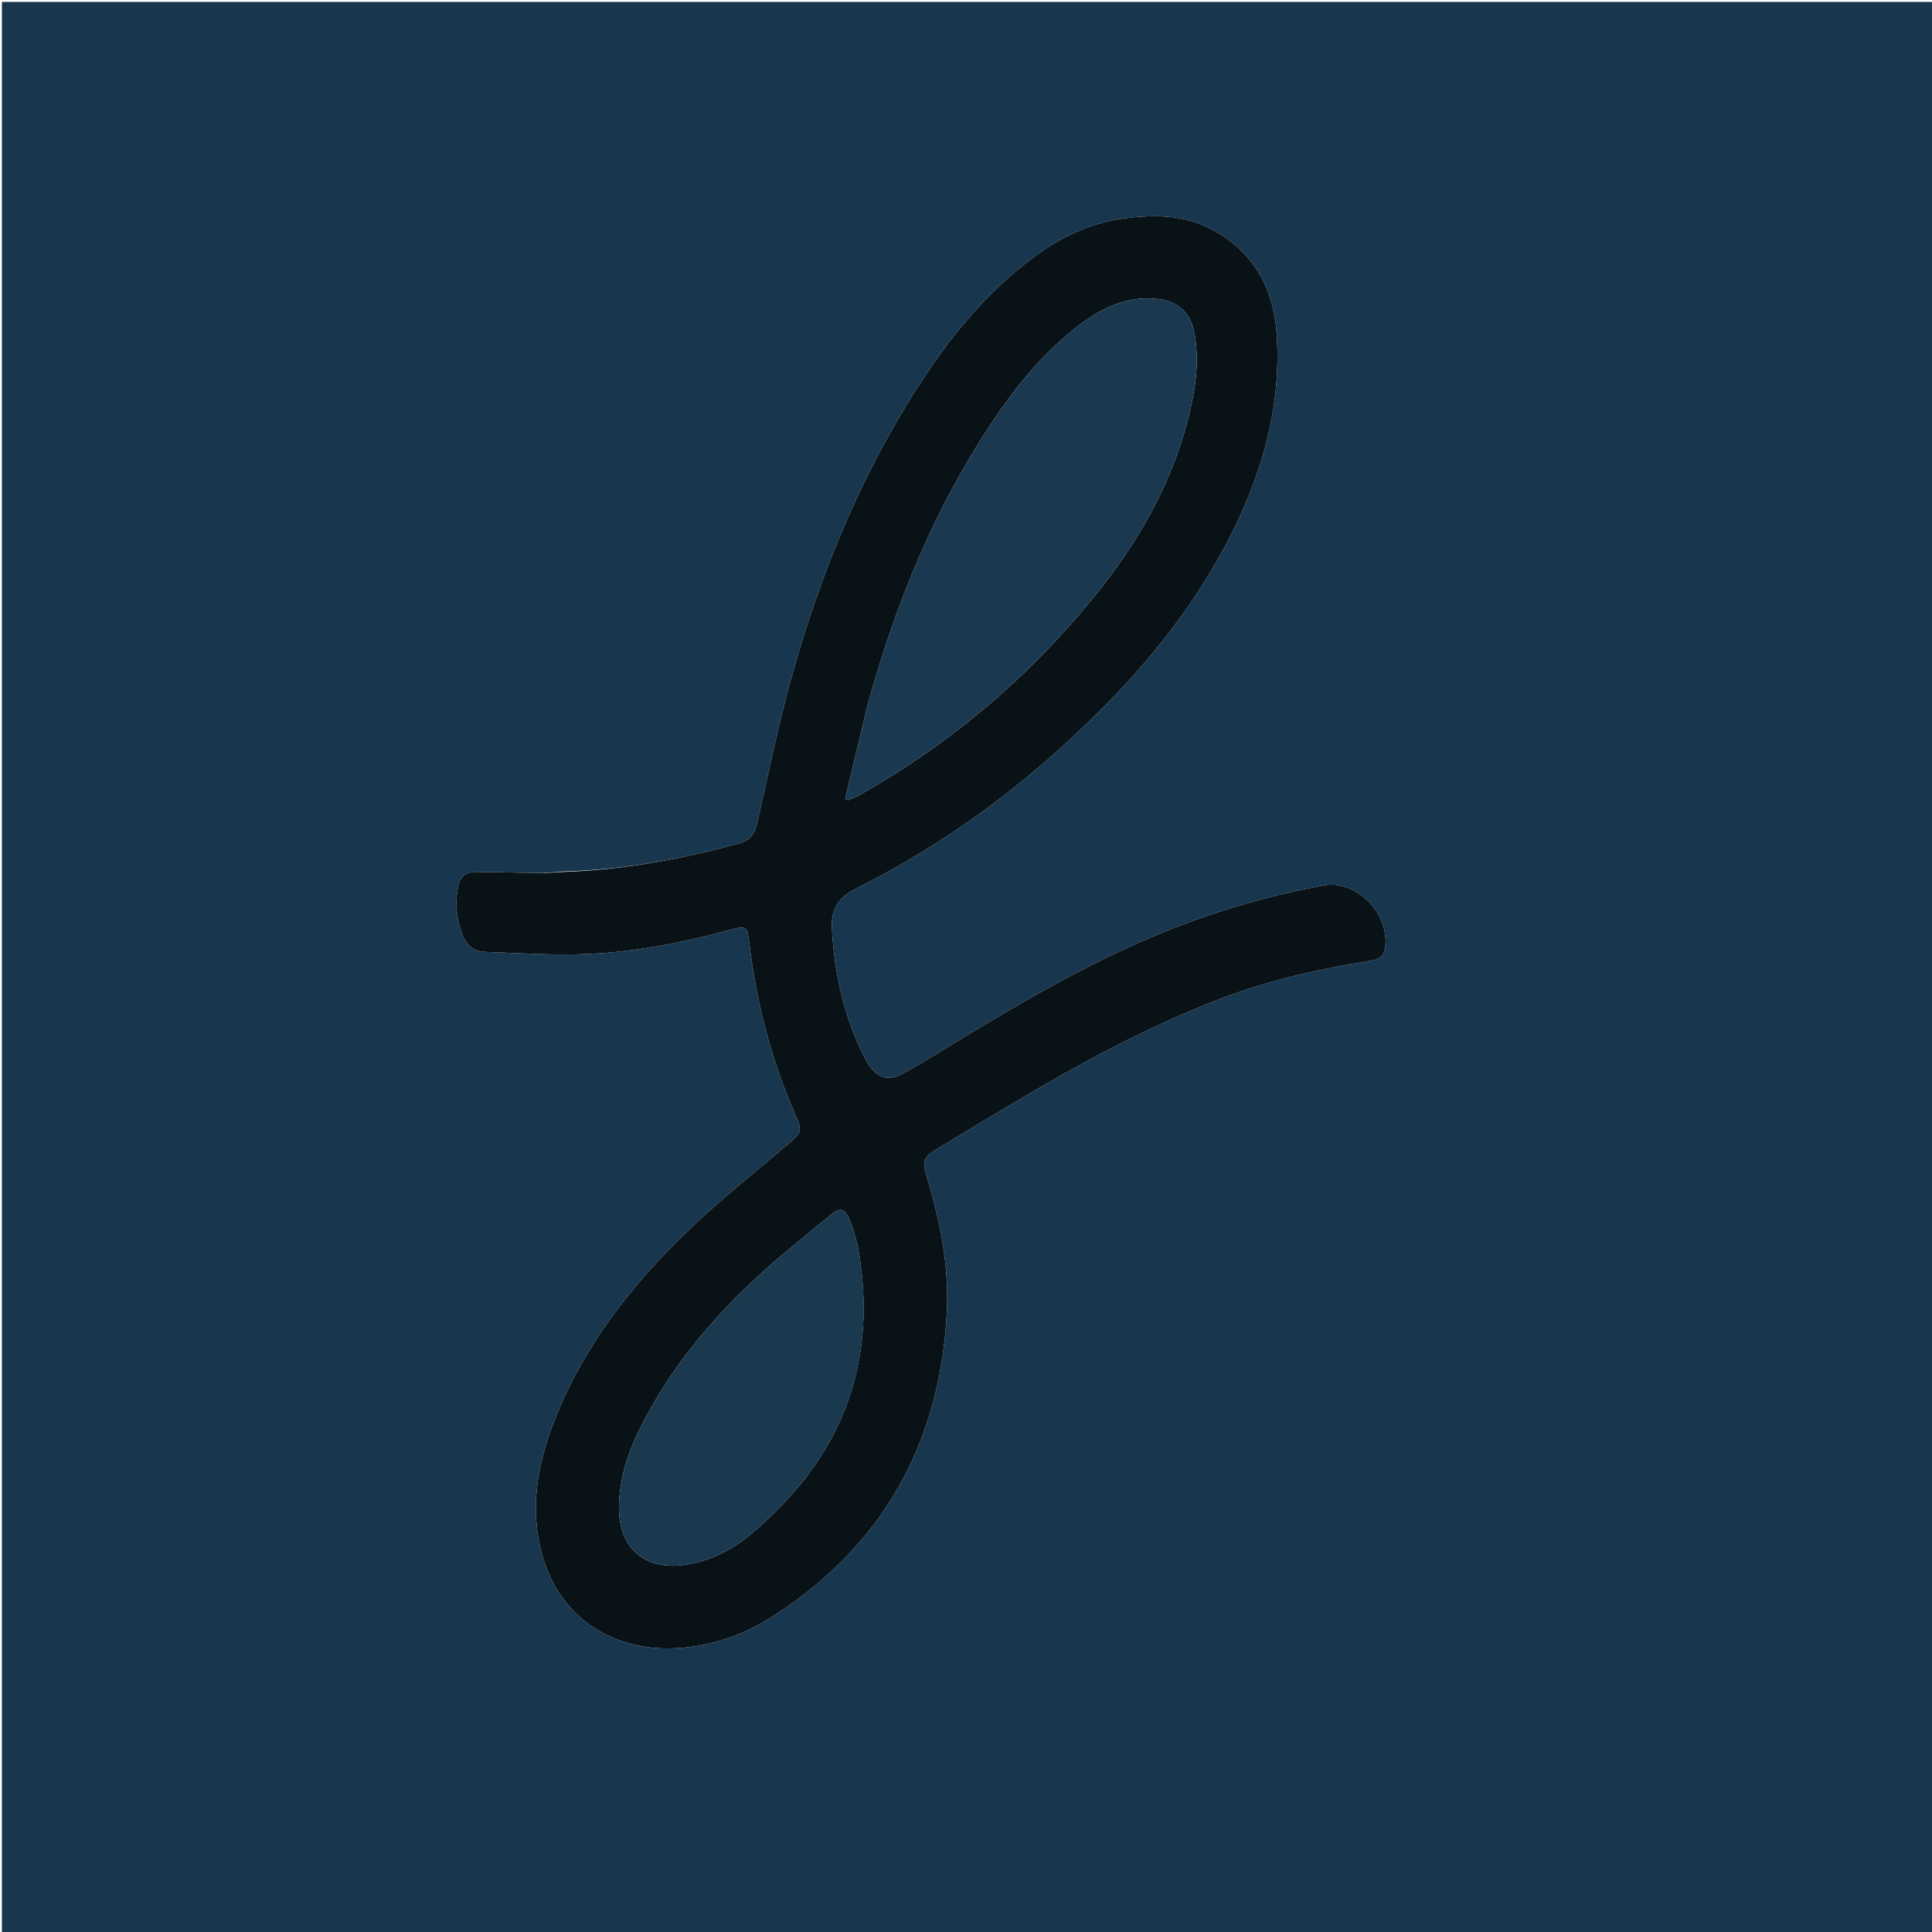 <svg version="1.1" id="Layer_1" xmlns="http://www.w3.org/2000/svg" xmlns:xlink="http://www.w3.org/1999/xlink" x="0px" y="0px"
	 width="100%" viewBox="0 0 1024 1024" enable-background="new 0 0 1024 1024" xml:space="preserve">
<path fill="#18374F" opacity="1" stroke="none" 
	d="
M706,1025 
	C470.667,1025 235.833,1025 1,1025 
	C1,683.667 1,342.333 1,1 
	C342.333,1 683.667,1 1025,1 
	C1025,342.333 1025,683.667 1025,1025 
	C918.833,1025 812.667,1025 706,1025 
M287.936,462.709 
	C276.108,462.521 264.28,462.379 252.454,462.125 
	C247.13,462.011 243.977,464.424 242.875,469.622 
	C241.064,478.16 241.87,486.482 244.766,494.67 
	C246.865,500.608 250.878,504.344 257.237,504.553 
	C275.199,505.143 293.213,506.445 311.127,505.656 
	C336.972,504.518 362.359,499.563 387.344,492.737 
	C395.457,490.521 396.048,490.967 397.045,499.232 
	C400.881,531.034 408.71,561.756 421.687,591.112 
	C425.342,599.382 424.87,600.374 417.845,606.312 
	C401.814,619.862 385.379,632.988 370.02,647.266 
	C339.511,675.628 313.264,707.447 296.66,746.116 
	C286.19,770.501 280.07,795.731 286.947,822.487 
	C295.65,856.345 322.92,874.043 354.67,873.69 
	C374.59,873.469 393.53,867.113 410.343,856.23 
	C468.474,818.601 498.221,764.428 501.844,695.772 
	C503.128,671.444 498.414,647.698 491.408,624.411 
	C488.618,615.139 489.312,613.351 497.468,608.417 
	C514.577,598.067 531.702,587.737 548.977,577.668 
	C581.55,558.681 614.893,541.258 650.335,528.088 
	C675.146,518.868 700.826,513.287 726.867,509.141 
	C731.036,508.477 733.482,506.732 734.131,502.348 
	C736.736,484.735 719.408,466.069 701.532,469.328 
	C672.678,474.589 644.833,482.75 617.697,493.685 
	C576.396,510.328 538.296,532.953 500.474,556.12 
	C493.088,560.644 485.68,565.158 478.069,569.284 
	C471.179,573.018 465.684,571.502 461.068,565.194 
	C459.99,563.721 459.022,562.141 458.2,560.512 
	C447.287,538.875 442.123,515.81 440.94,491.708 
	C440.46,481.938 444.304,475.729 453.318,471.194 
	C490.706,452.384 525.19,429.093 556.602,401.415 
	C595.01,367.573 628.837,329.917 652.229,283.841 
	C668.869,251.068 678.744,216.581 676.856,179.504 
	C675.571,154.262 665.512,133.866 642.16,121.542 
	C627.391,113.749 611.586,113.719 595.807,115.769 
	C577.767,118.114 561.704,125.904 547.218,136.786 
	C525.665,152.978 508.172,173.027 493.078,195.187 
	C458.459,246.014 435.18,302.021 418.957,361.022 
	C412.116,385.9 407.035,411.264 401.284,436.436 
	C400.063,441.777 397.569,445.425 391.993,446.95 
	C361.194,455.373 329.98,461.152 297.267,461.954 
	C294.46,462.204 291.653,462.453 287.936,462.709 
z"/>
<path fill="#091217" opacity="1" stroke="none" 
	d="
M297.99,462.185 
	C329.98,461.152 361.194,455.373 391.993,446.95 
	C397.569,445.425 400.063,441.777 401.284,436.436 
	C407.035,411.264 412.116,385.9 418.957,361.022 
	C435.18,302.021 458.459,246.014 493.078,195.187 
	C508.172,173.027 525.665,152.978 547.218,136.786 
	C561.704,125.904 577.767,118.114 595.807,115.769 
	C611.586,113.719 627.391,113.749 642.16,121.542 
	C665.512,133.866 675.571,154.262 676.856,179.504 
	C678.744,216.581 668.869,251.068 652.229,283.841 
	C628.837,329.917 595.01,367.573 556.602,401.415 
	C525.19,429.093 490.706,452.384 453.318,471.194 
	C444.304,475.729 440.46,481.938 440.94,491.708 
	C442.123,515.81 447.287,538.875 458.2,560.512 
	C459.022,562.141 459.99,563.721 461.068,565.194 
	C465.684,571.502 471.179,573.018 478.069,569.284 
	C485.68,565.158 493.088,560.644 500.474,556.12 
	C538.296,532.953 576.396,510.328 617.697,493.685 
	C644.833,482.75 672.678,474.589 701.532,469.328 
	C719.408,466.069 736.736,484.735 734.131,502.348 
	C733.482,506.732 731.036,508.477 726.867,509.141 
	C700.826,513.287 675.146,518.868 650.335,528.088 
	C614.893,541.258 581.55,558.681 548.977,577.668 
	C531.702,587.737 514.577,598.067 497.468,608.417 
	C489.312,613.351 488.618,615.139 491.408,624.411 
	C498.414,647.698 503.128,671.444 501.844,695.772 
	C498.221,764.428 468.474,818.601 410.343,856.23 
	C393.53,867.113 374.59,873.469 354.67,873.69 
	C322.92,874.043 295.65,856.345 286.947,822.487 
	C280.07,795.731 286.19,770.501 296.66,746.116 
	C313.264,707.447 339.511,675.628 370.02,647.266 
	C385.379,632.988 401.814,619.862 417.845,606.312 
	C424.87,600.374 425.342,599.382 421.687,591.112 
	C408.71,561.756 400.881,531.034 397.045,499.232 
	C396.048,490.967 395.457,490.521 387.344,492.737 
	C362.359,499.563 336.972,504.518 311.127,505.656 
	C293.213,506.445 275.199,505.143 257.237,504.553 
	C250.878,504.344 246.865,500.608 244.766,494.67 
	C241.87,486.482 241.064,478.16 242.875,469.622 
	C243.977,464.424 247.13,462.011 252.454,462.125 
	C264.28,462.379 276.108,462.521 288.83,462.752 
	C292.48,462.592 295.235,462.388 297.99,462.185 
M460.131,372.654 
	C456.091,389.515 452.05,406.376 448.01,423.237 
	C448.486,423.542 448.961,423.848 449.436,424.153 
	C451.473,423.239 453.597,422.481 455.533,421.388 
	C503.072,394.56 544.129,359.985 578.706,317.775 
	C603.94,286.97 623.296,253.117 631.639,213.674 
	C634.249,201.334 635.327,188.962 633.046,176.48 
	C631.229,166.545 625.267,160.336 615.282,158.711 
	C610.922,158.001 606.285,157.96 601.909,158.574 
	C589.479,160.319 579.104,166.694 569.475,174.313 
	C551.768,188.324 537.86,205.754 525.44,224.396 
	C495.21,269.77 474.91,319.563 460.131,372.654 
M454.57,660.027 
	C453.197,655.577 452.145,650.994 450.375,646.708 
	C447.716,640.27 445.445,639.72 440.006,644.21 
	C427.034,654.916 413.784,665.34 401.431,676.729 
	C376.777,699.458 355.594,725.069 340.226,755.104 
	C333.096,769.036 328.024,783.664 328.089,799.524 
	C328.177,821.213 342.622,832.879 364.008,829.242 
	C376.54,827.112 387.597,821.703 397.164,813.774 
	C445.383,773.811 466.237,723.367 454.57,660.027 
z"/>
<path fill="#0D2435" opacity="1" stroke="none" 
	d="
M297.629,462.069 
	C295.235,462.388 292.48,462.592 289.286,462.748 
	C291.653,462.453 294.46,462.204 297.629,462.069 
z"/>
<path fill="#1A384F" opacity="1" stroke="none" 
	d="
M460.237,372.262 
	C474.91,319.563 495.21,269.77 525.44,224.396 
	C537.86,205.754 551.768,188.324 569.475,174.313 
	C579.104,166.694 589.479,160.319 601.909,158.574 
	C606.285,157.96 610.922,158.001 615.282,158.711 
	C625.267,160.336 631.229,166.545 633.046,176.48 
	C635.327,188.962 634.249,201.334 631.639,213.674 
	C623.296,253.117 603.94,286.97 578.706,317.775 
	C544.129,359.985 503.072,394.56 455.533,421.388 
	C453.597,422.481 451.473,423.239 449.436,424.153 
	C448.961,423.848 448.486,423.542 448.01,423.237 
	C452.05,406.376 456.091,389.515 460.237,372.262 
z"/>
<path fill="#1A384E" opacity="1" stroke="none" 
	d="
M454.67,660.432 
	C466.237,723.367 445.383,773.811 397.164,813.774 
	C387.597,821.703 376.54,827.112 364.008,829.242 
	C342.622,832.879 328.177,821.213 328.089,799.524 
	C328.024,783.664 333.096,769.036 340.226,755.104 
	C355.594,725.069 376.777,699.458 401.431,676.729 
	C413.784,665.34 427.034,654.916 440.006,644.21 
	C445.445,639.72 447.716,640.27 450.375,646.708 
	C452.145,650.994 453.197,655.577 454.67,660.432 
z"/>
</svg>